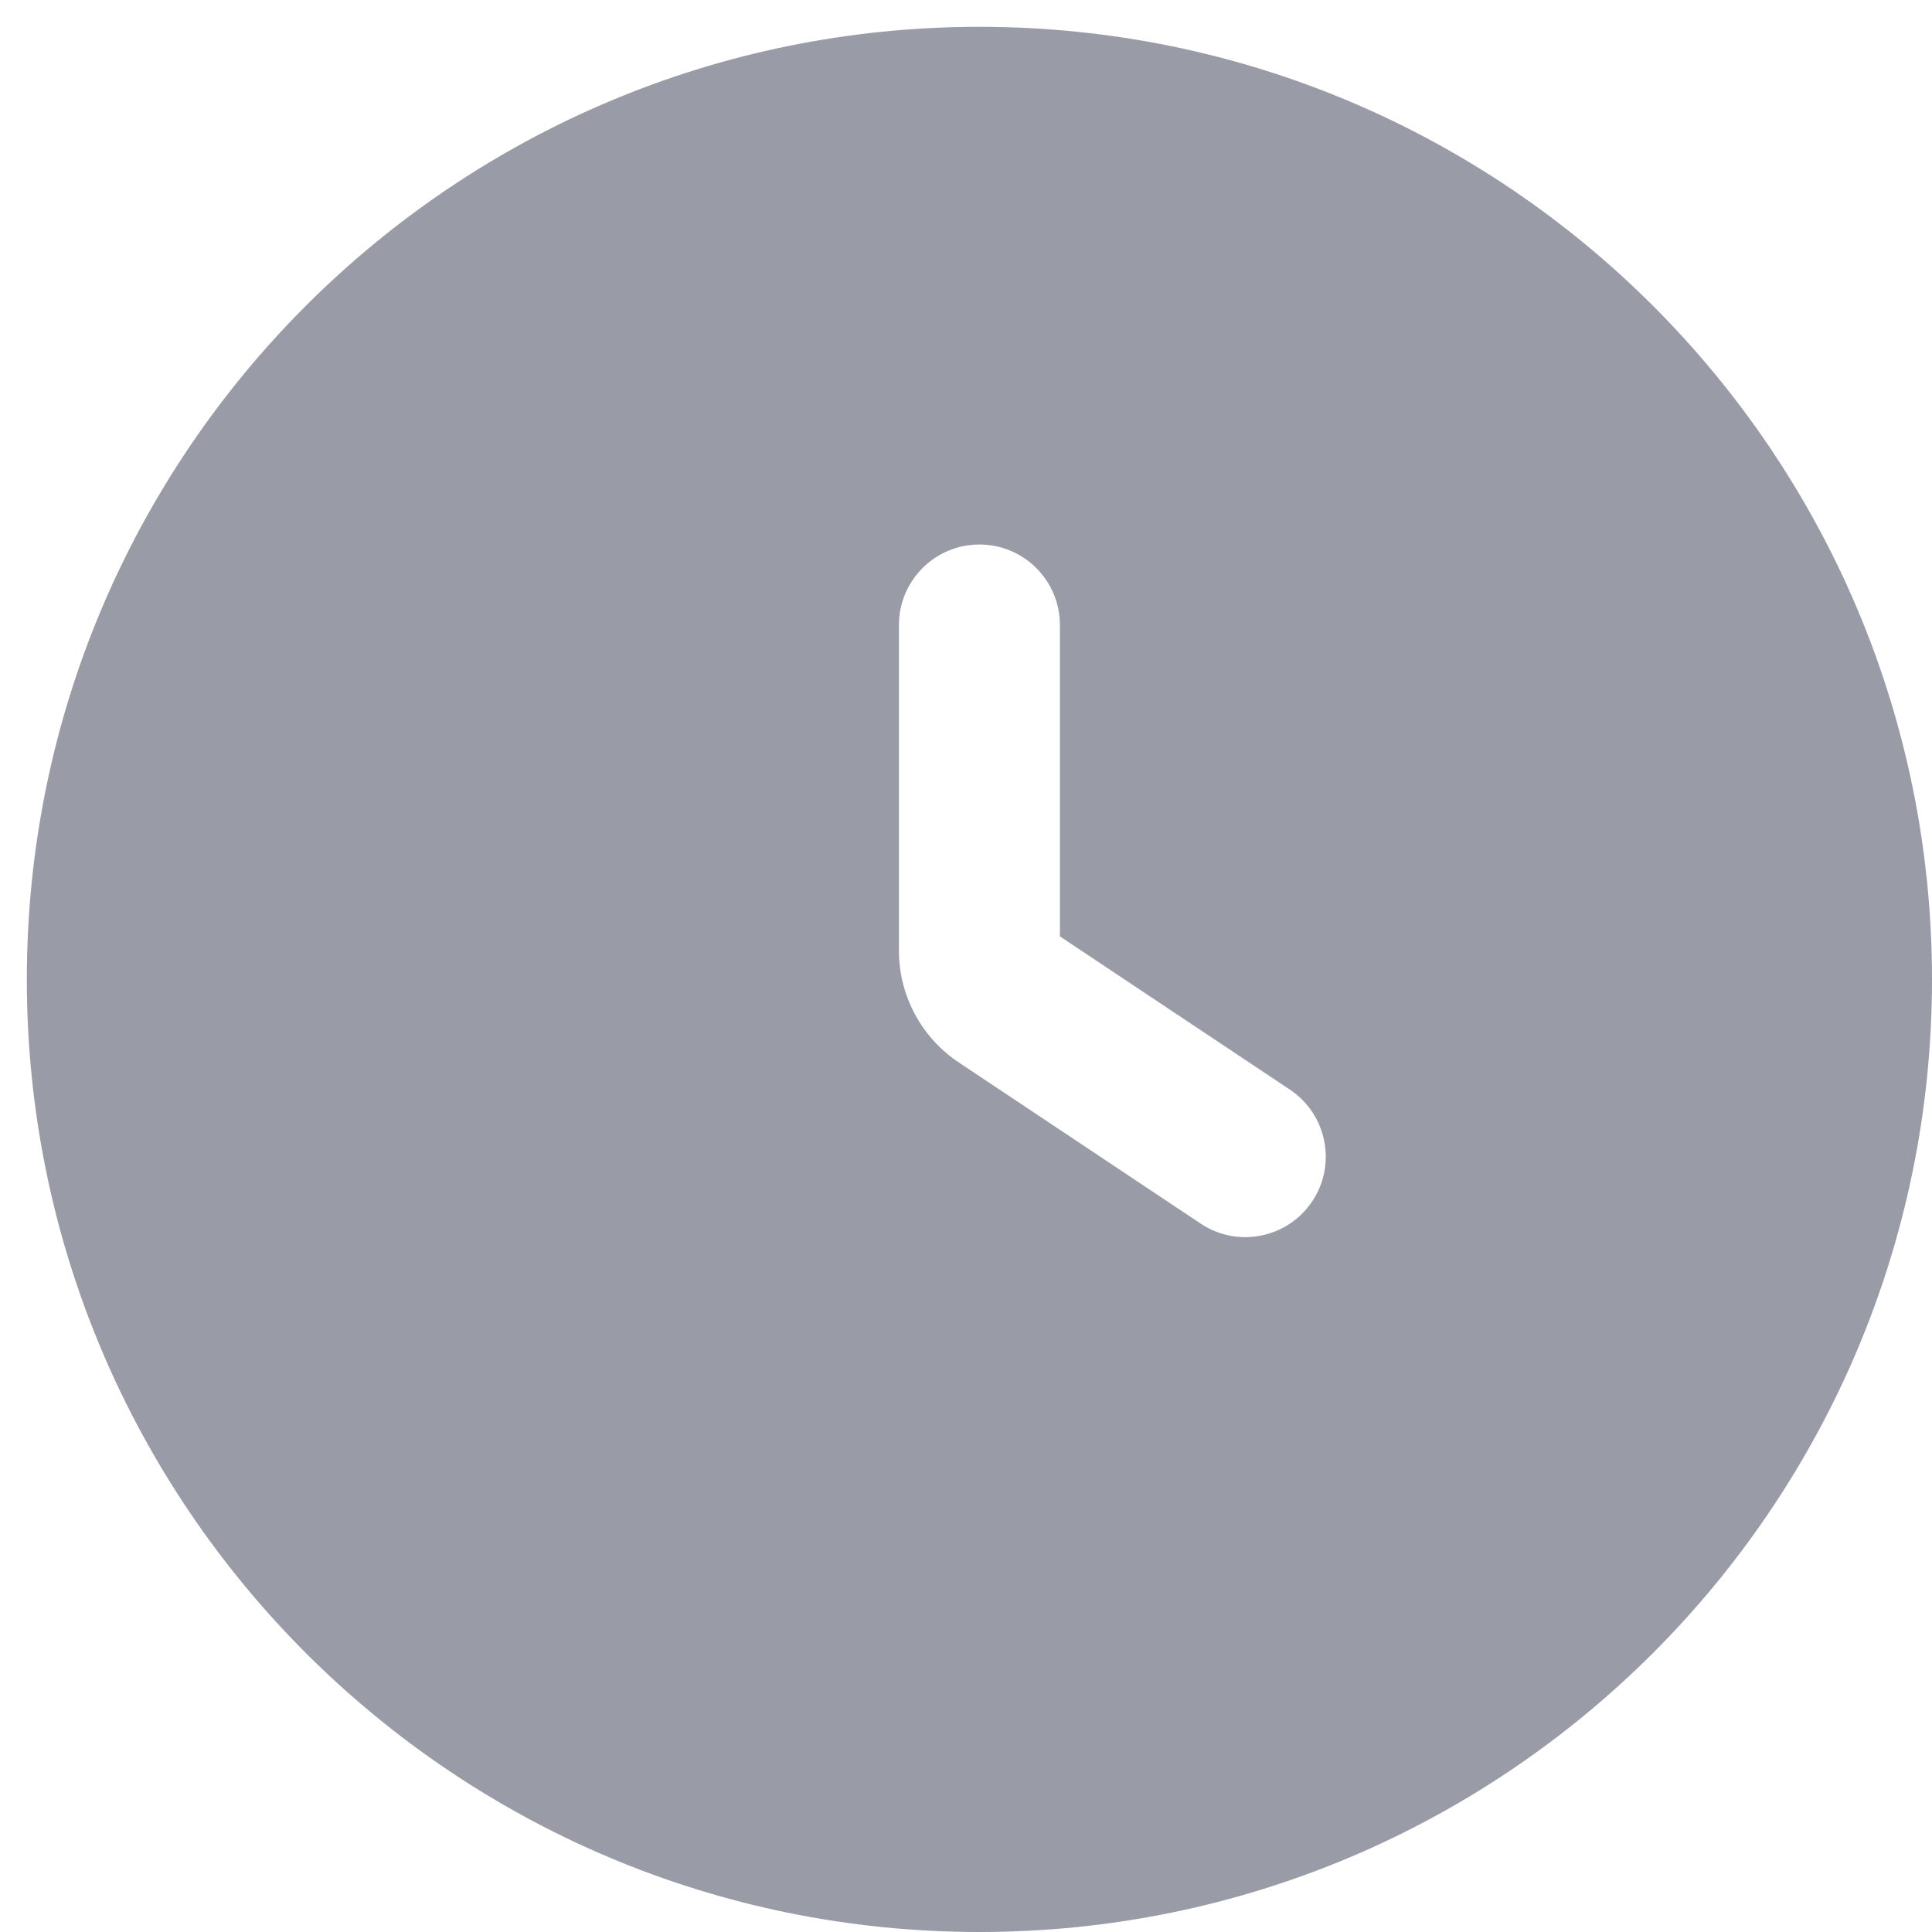 <svg width="18" height="18" viewBox="0 0 18 18" fill="none" xmlns="http://www.w3.org/2000/svg">
<path fill-rule="evenodd" clip-rule="evenodd" d="M0.25 9.125C0.25 4.223 4.223 0.25 9.125 0.25C14.027 0.25 18 4.223 18 9.125C18 14.027 14.027 18 9.125 18C4.223 18 0.25 14.027 0.25 9.125ZM9.875 5.823C9.875 5.409 9.539 5.073 9.125 5.073C8.711 5.073 8.375 5.409 8.375 5.823V8.857C8.375 9.275 8.584 9.666 8.932 9.898L11.186 11.4C11.53 11.63 11.996 11.537 12.226 11.192C12.456 10.848 12.362 10.382 12.018 10.152L9.875 8.724V5.823Z" fill="#999BA7"/>
</svg>
